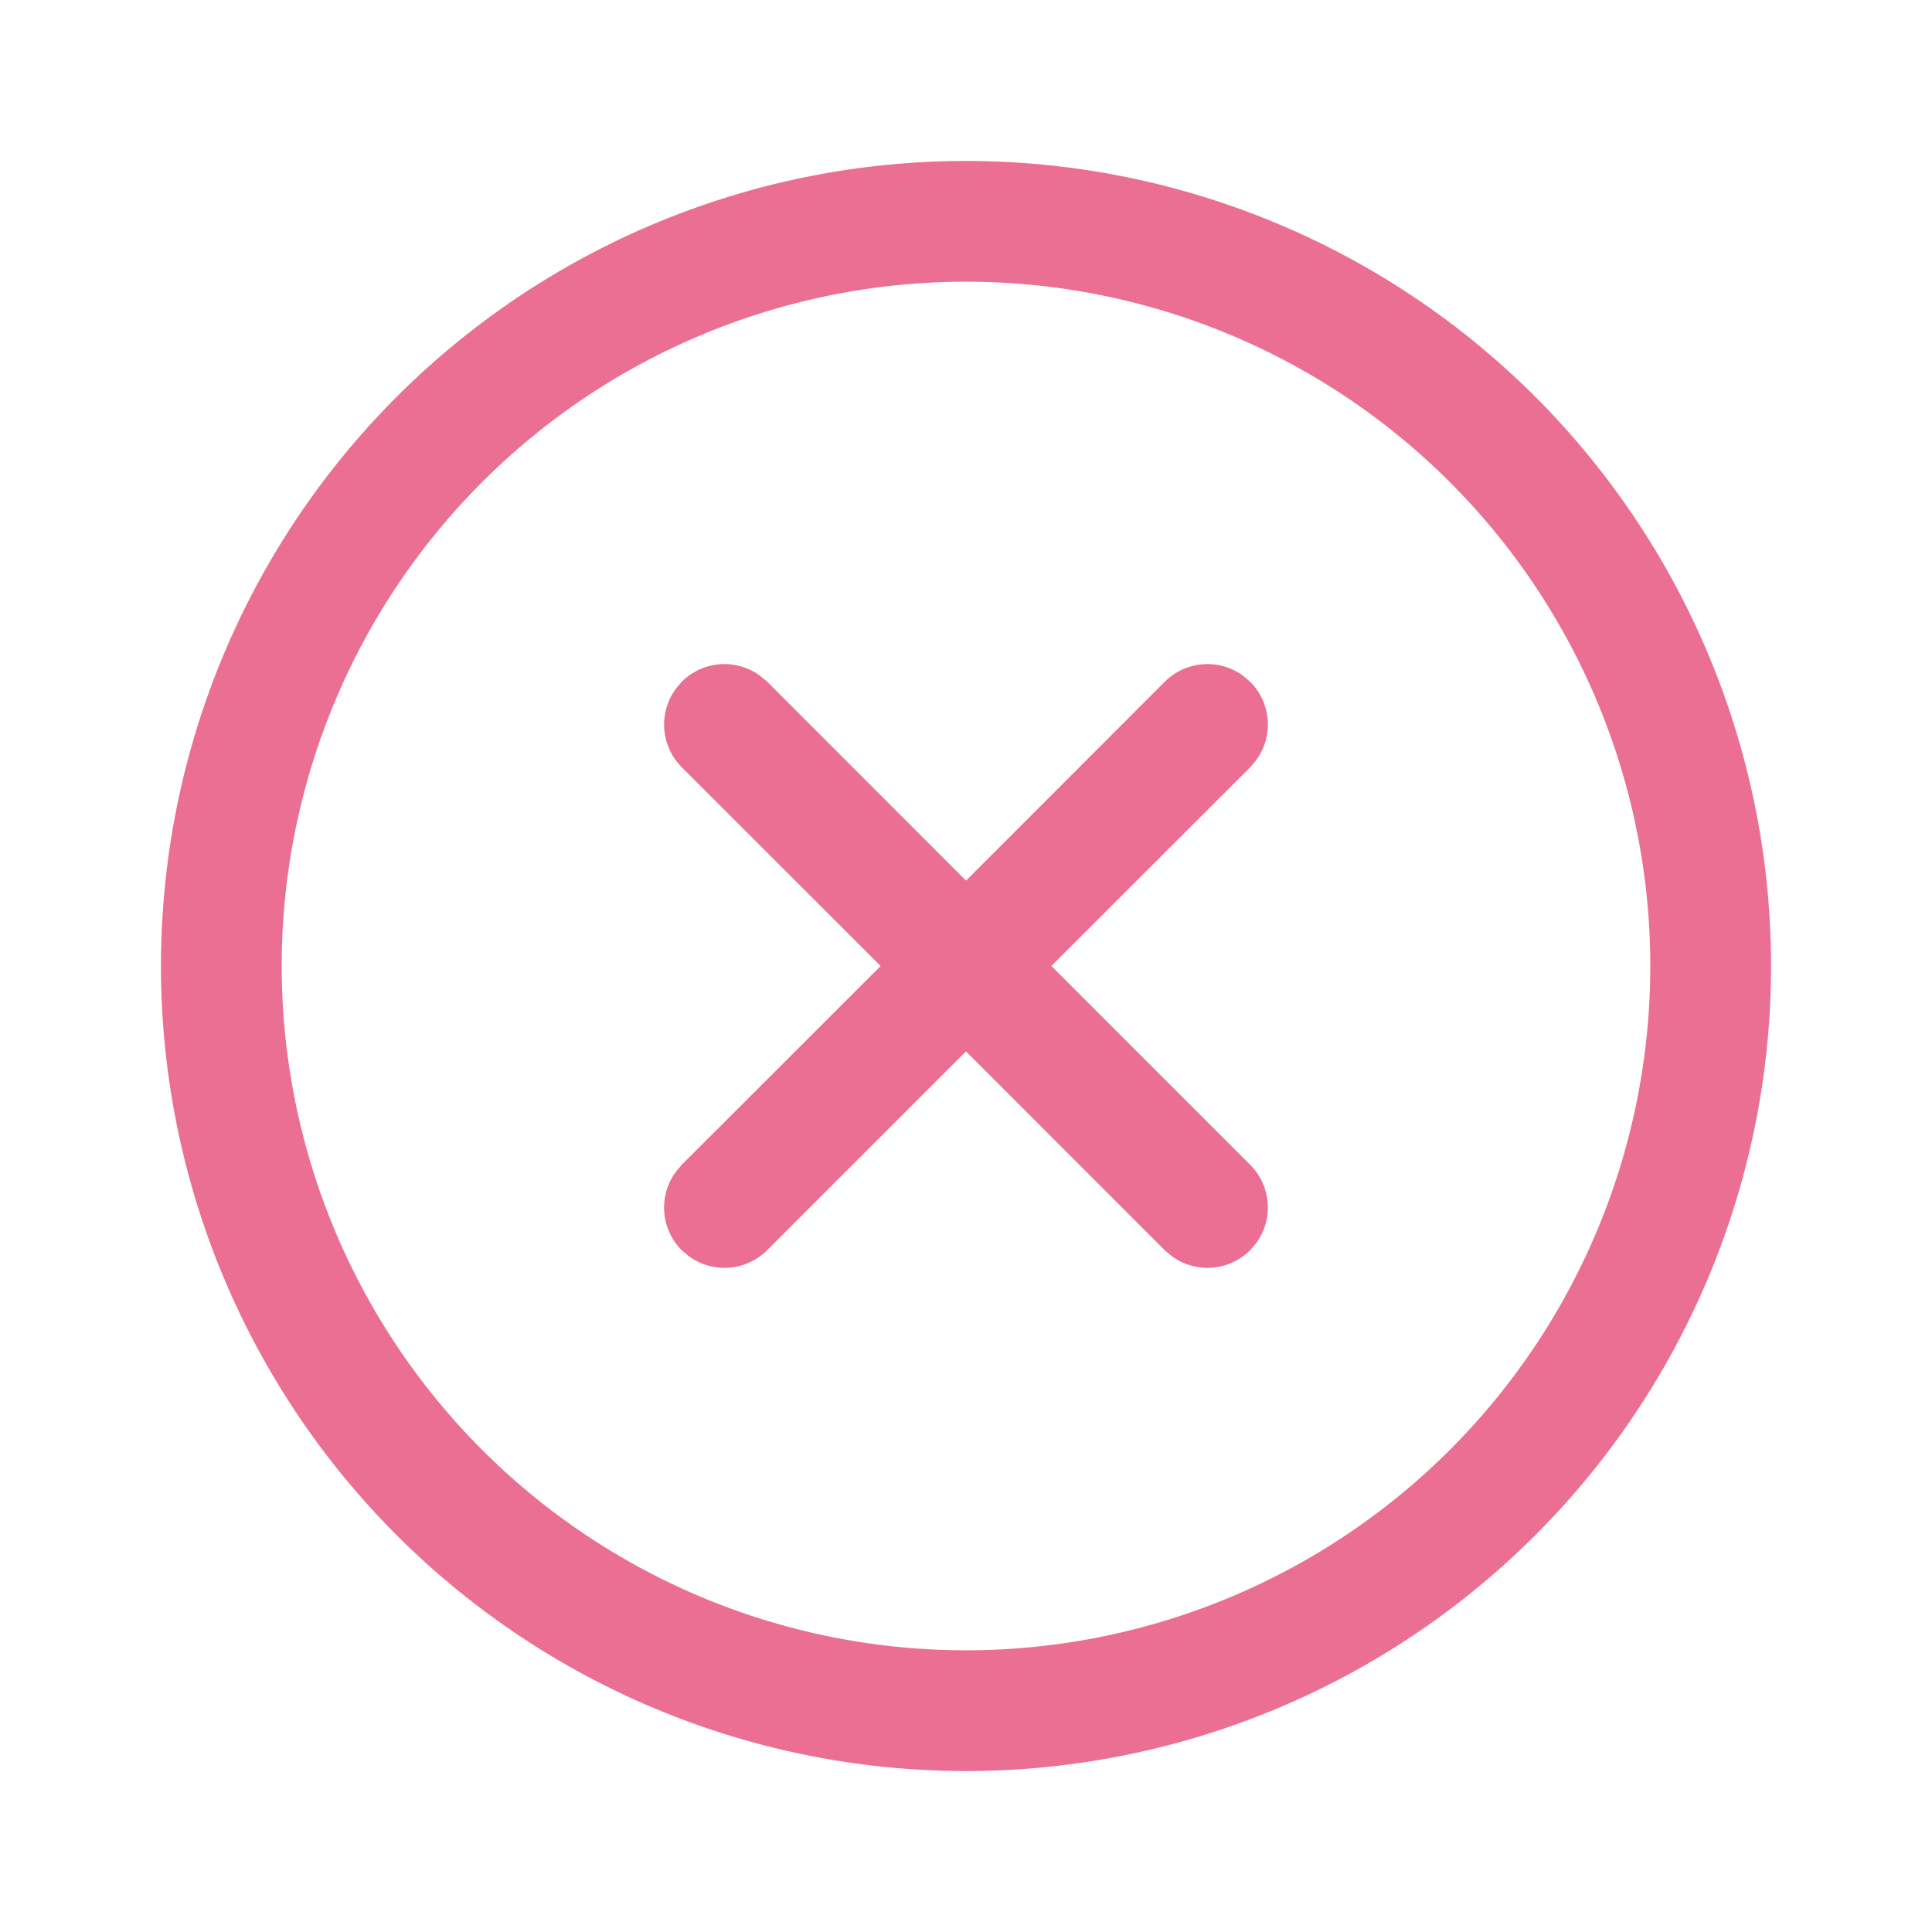 <svg width="25" height="25" viewBox="0 0 16 16" xmlns="http://www.w3.org/2000/svg" fill="#EB6F92"><path d="M8 1.333a6.667 6.667 0 1 1 0 13.334A6.667 6.667 0 0 1 8 1.333zm0 1a5.667 5.667 0 1 0 0 11.334A5.667 5.667 0 0 0 8 2.333zm2.297 3.265l.056.048a.5.5 0 0 1 .049.651l-.048.057L8.707 8l1.646 1.646a.5.5 0 0 1 .049.651l-.048.056a.5.5 0 0 1-.651.049l-.057-.048L8 8.707l-1.646 1.646a.5.5 0 0 1-.651.049l-.057-.048a.5.5 0 0 1-.048-.651l.048-.057L7.293 8 5.646 6.354a.5.5 0 0 1-.048-.651l.048-.057a.5.5 0 0 1 .651-.048l.057.048L8 7.293l1.646-1.647a.5.5 0 0 1 .651-.048z"/></svg>